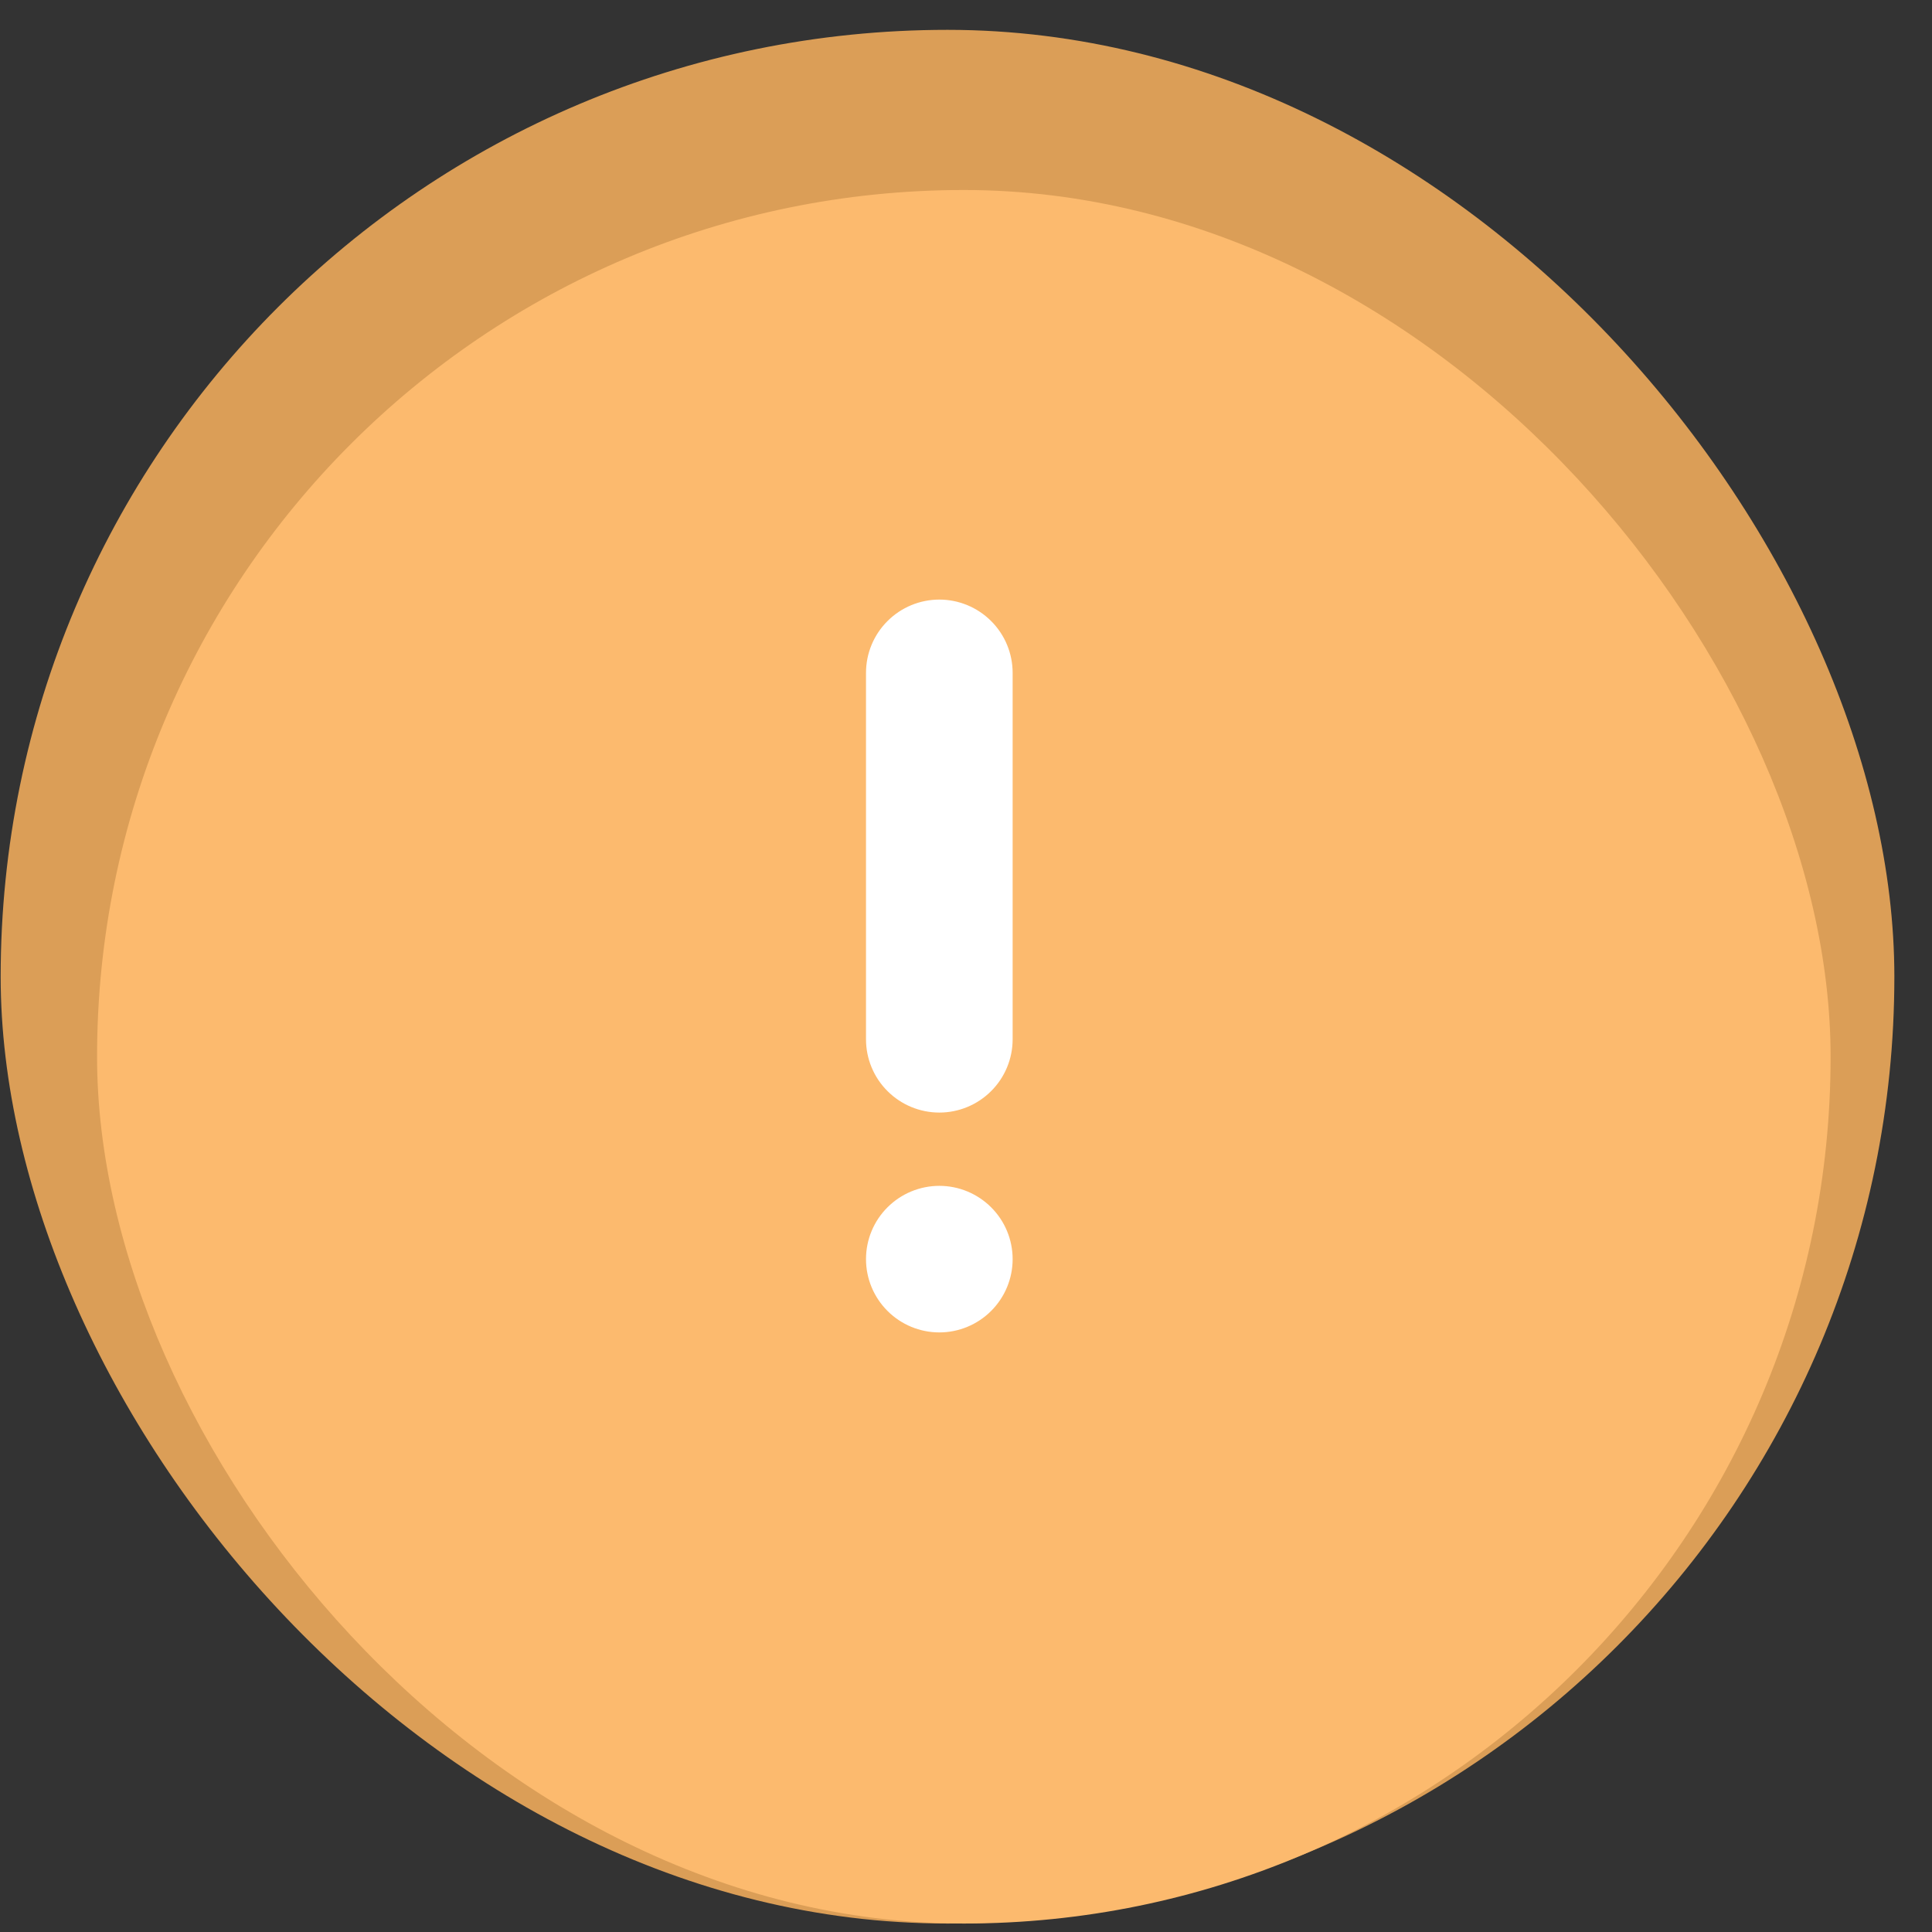 <svg width="29" height="29" viewBox="0 0 29 29" fill="none" xmlns="http://www.w3.org/2000/svg">
<rect x="0" y="0" width="29" height="29" fill="#333333" stroke="none"/>
<g clip-path="url(#clip0)">
<rect x="0.01" y="0.448" width="28.425" height="28.425" rx="14.213" fill="#DB9E57"/>
<rect x="1.457" y="2.852" width="26.021" height="26.021" rx="13.011" fill="#FCBA6E"/>
<path d="M14.1 16.7C14.391 16.7 14.671 16.584 14.877 16.378C15.084 16.172 15.2 15.892 15.2 15.6V10.1C15.2 9.808 15.084 9.528 14.877 9.322C14.671 9.116 14.391 9 14.1 9C13.808 9 13.528 9.116 13.322 9.322C13.115 9.528 12.999 9.808 12.999 10.1V15.6C12.999 15.892 13.115 16.172 13.322 16.378C13.528 16.584 13.808 16.7 14.1 16.7ZM14.1 17.8C13.808 17.8 13.528 17.916 13.322 18.122C13.115 18.328 12.999 18.608 12.999 18.9C12.999 19.192 13.115 19.471 13.322 19.678C13.528 19.884 13.808 20 14.1 20C14.391 20 14.671 19.884 14.877 19.678C15.084 19.471 15.2 19.192 15.2 18.9C15.2 18.608 15.084 18.328 14.877 18.122C14.671 17.916 14.391 17.8 14.1 17.8Z" fill="white"/>
</g>
<defs>
<clipPath id="clip0">
<rect width="28.425" height="28.425" fill="white" transform="translate(0.01 0.448)"/>
</clipPath>
</defs>
</svg>
